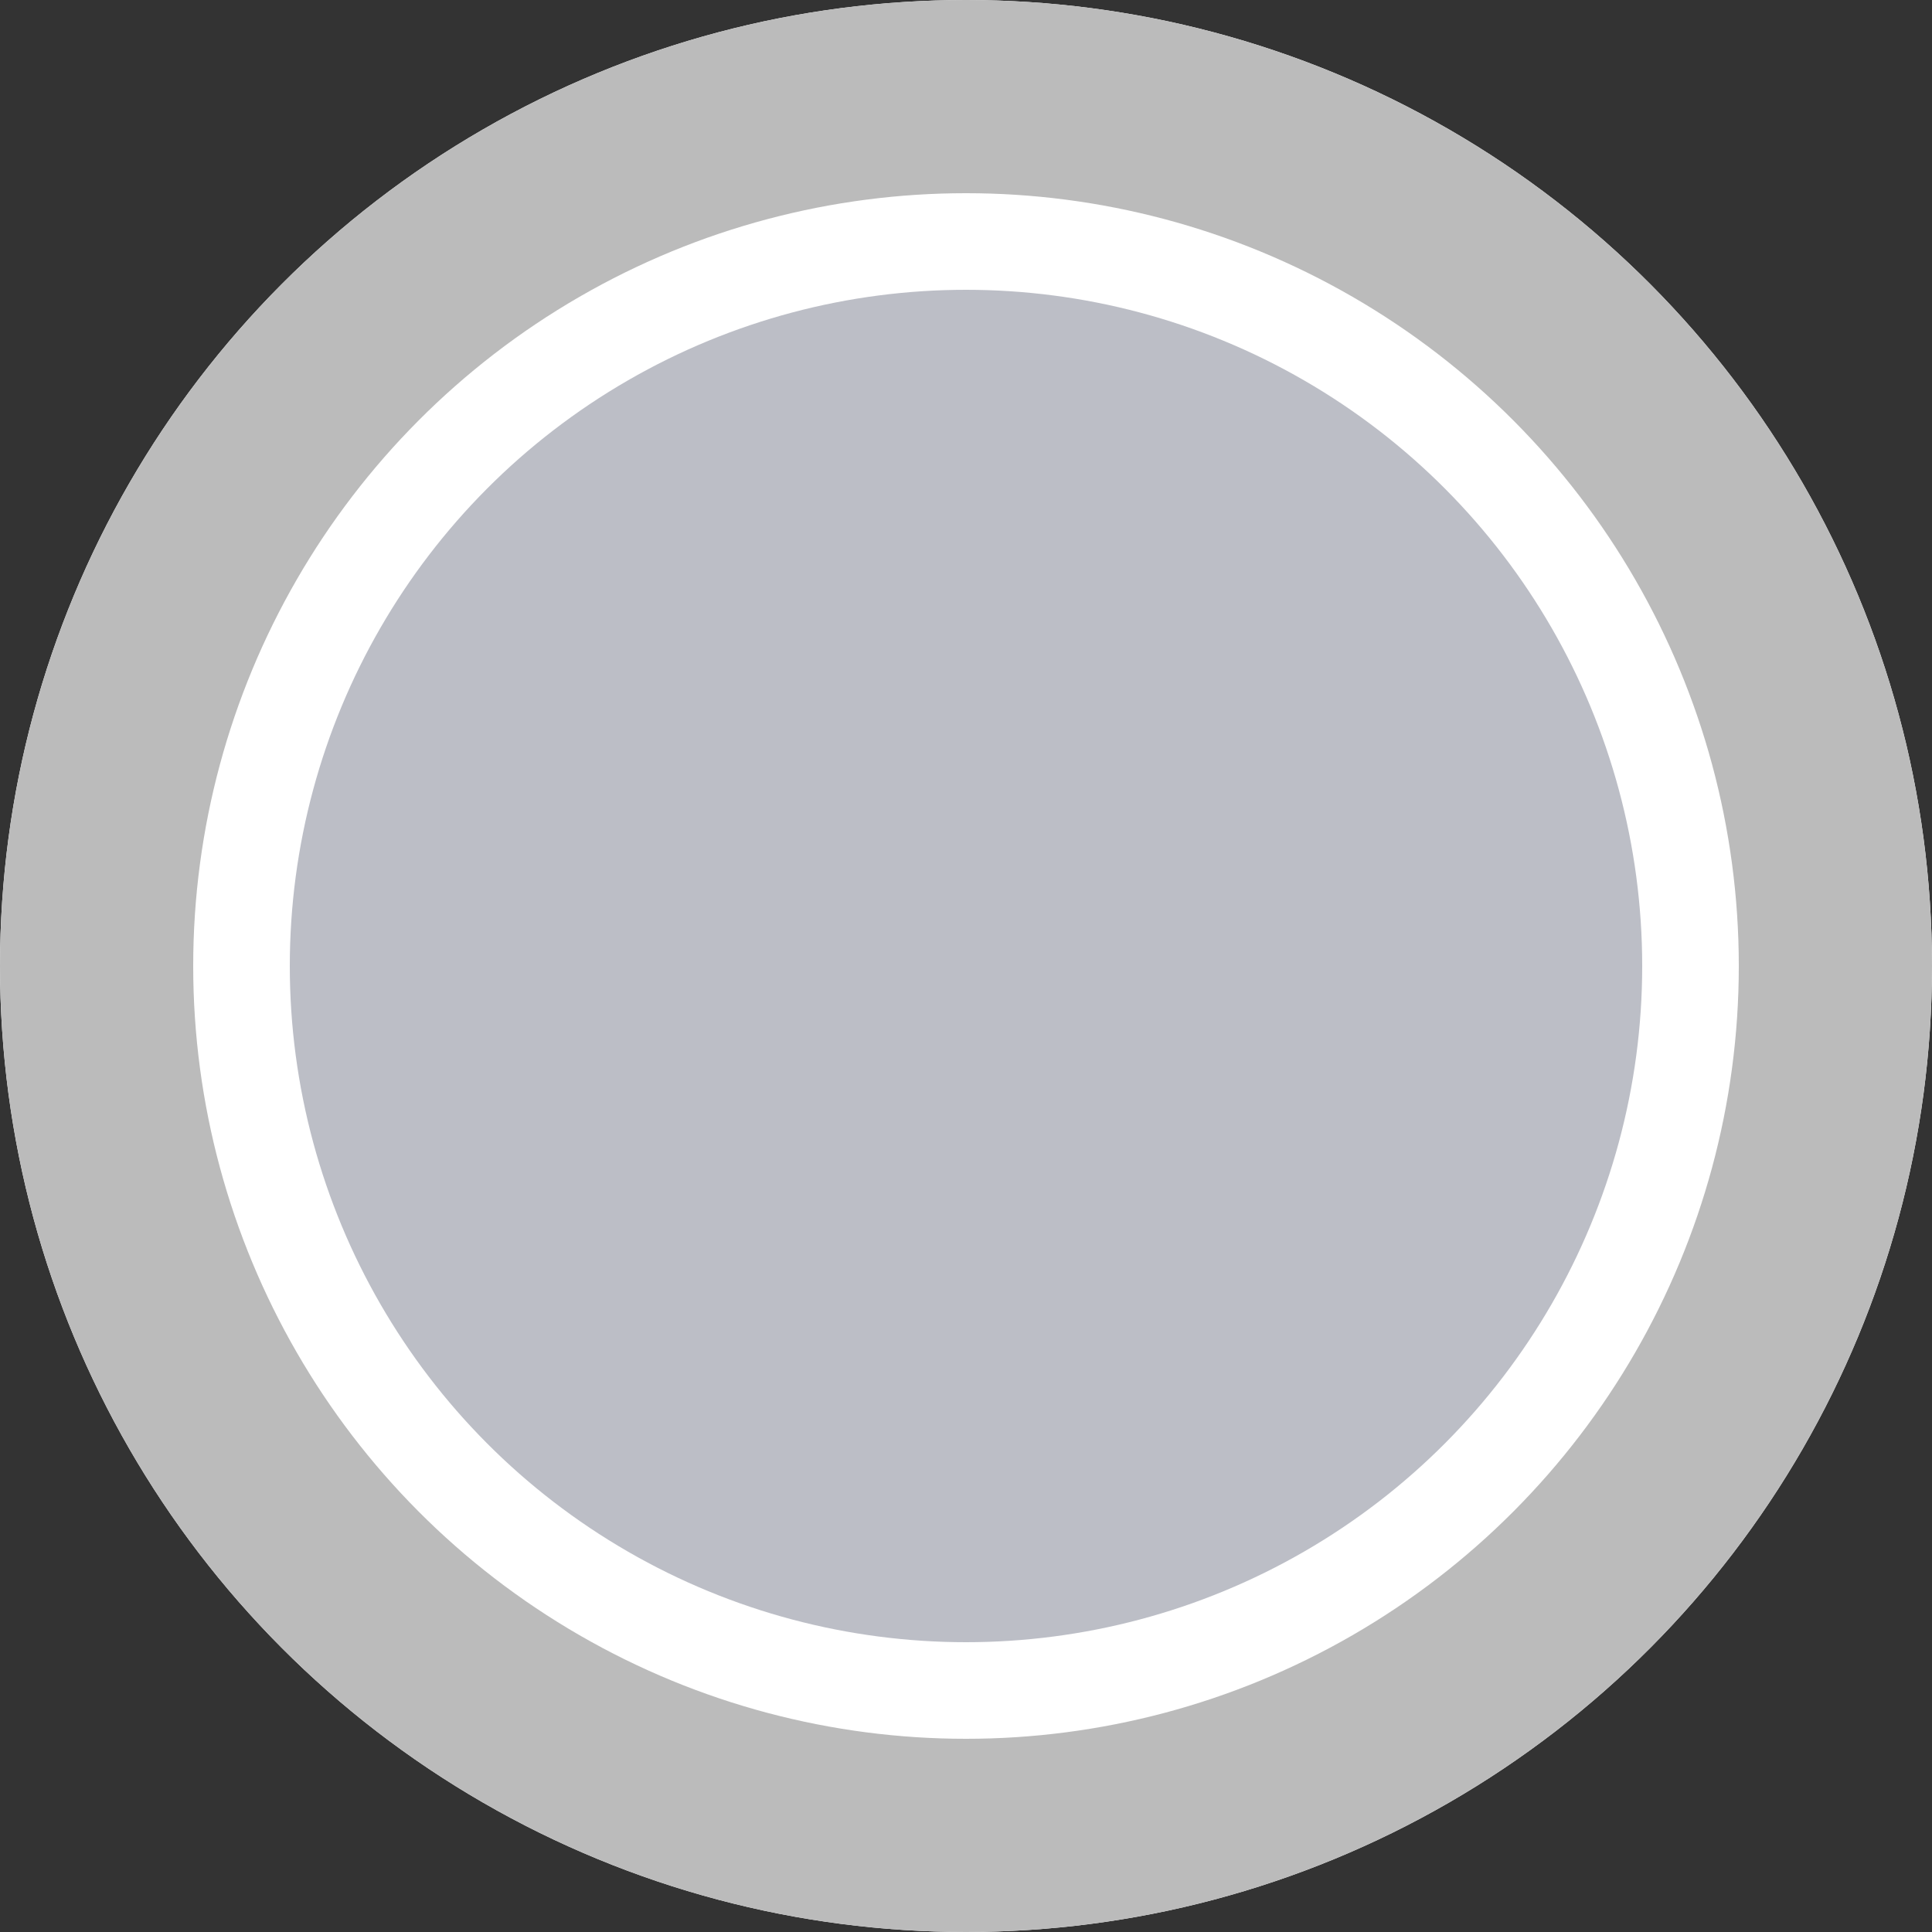 <svg xmlns="http://www.w3.org/2000/svg" width="40" height="40"><rect width="100%" height="100%" fill="#333333" stroke="none"/><g fill="none" fill-rule="evenodd" stroke-linejoin="square"><circle cx="20" cy="20" r="17" fill="#BCBEC6" stroke="#FFF" stroke-width="6"/><circle cx="20" cy="20" r="18" stroke="#BBB" stroke-width="4"/></g></svg>